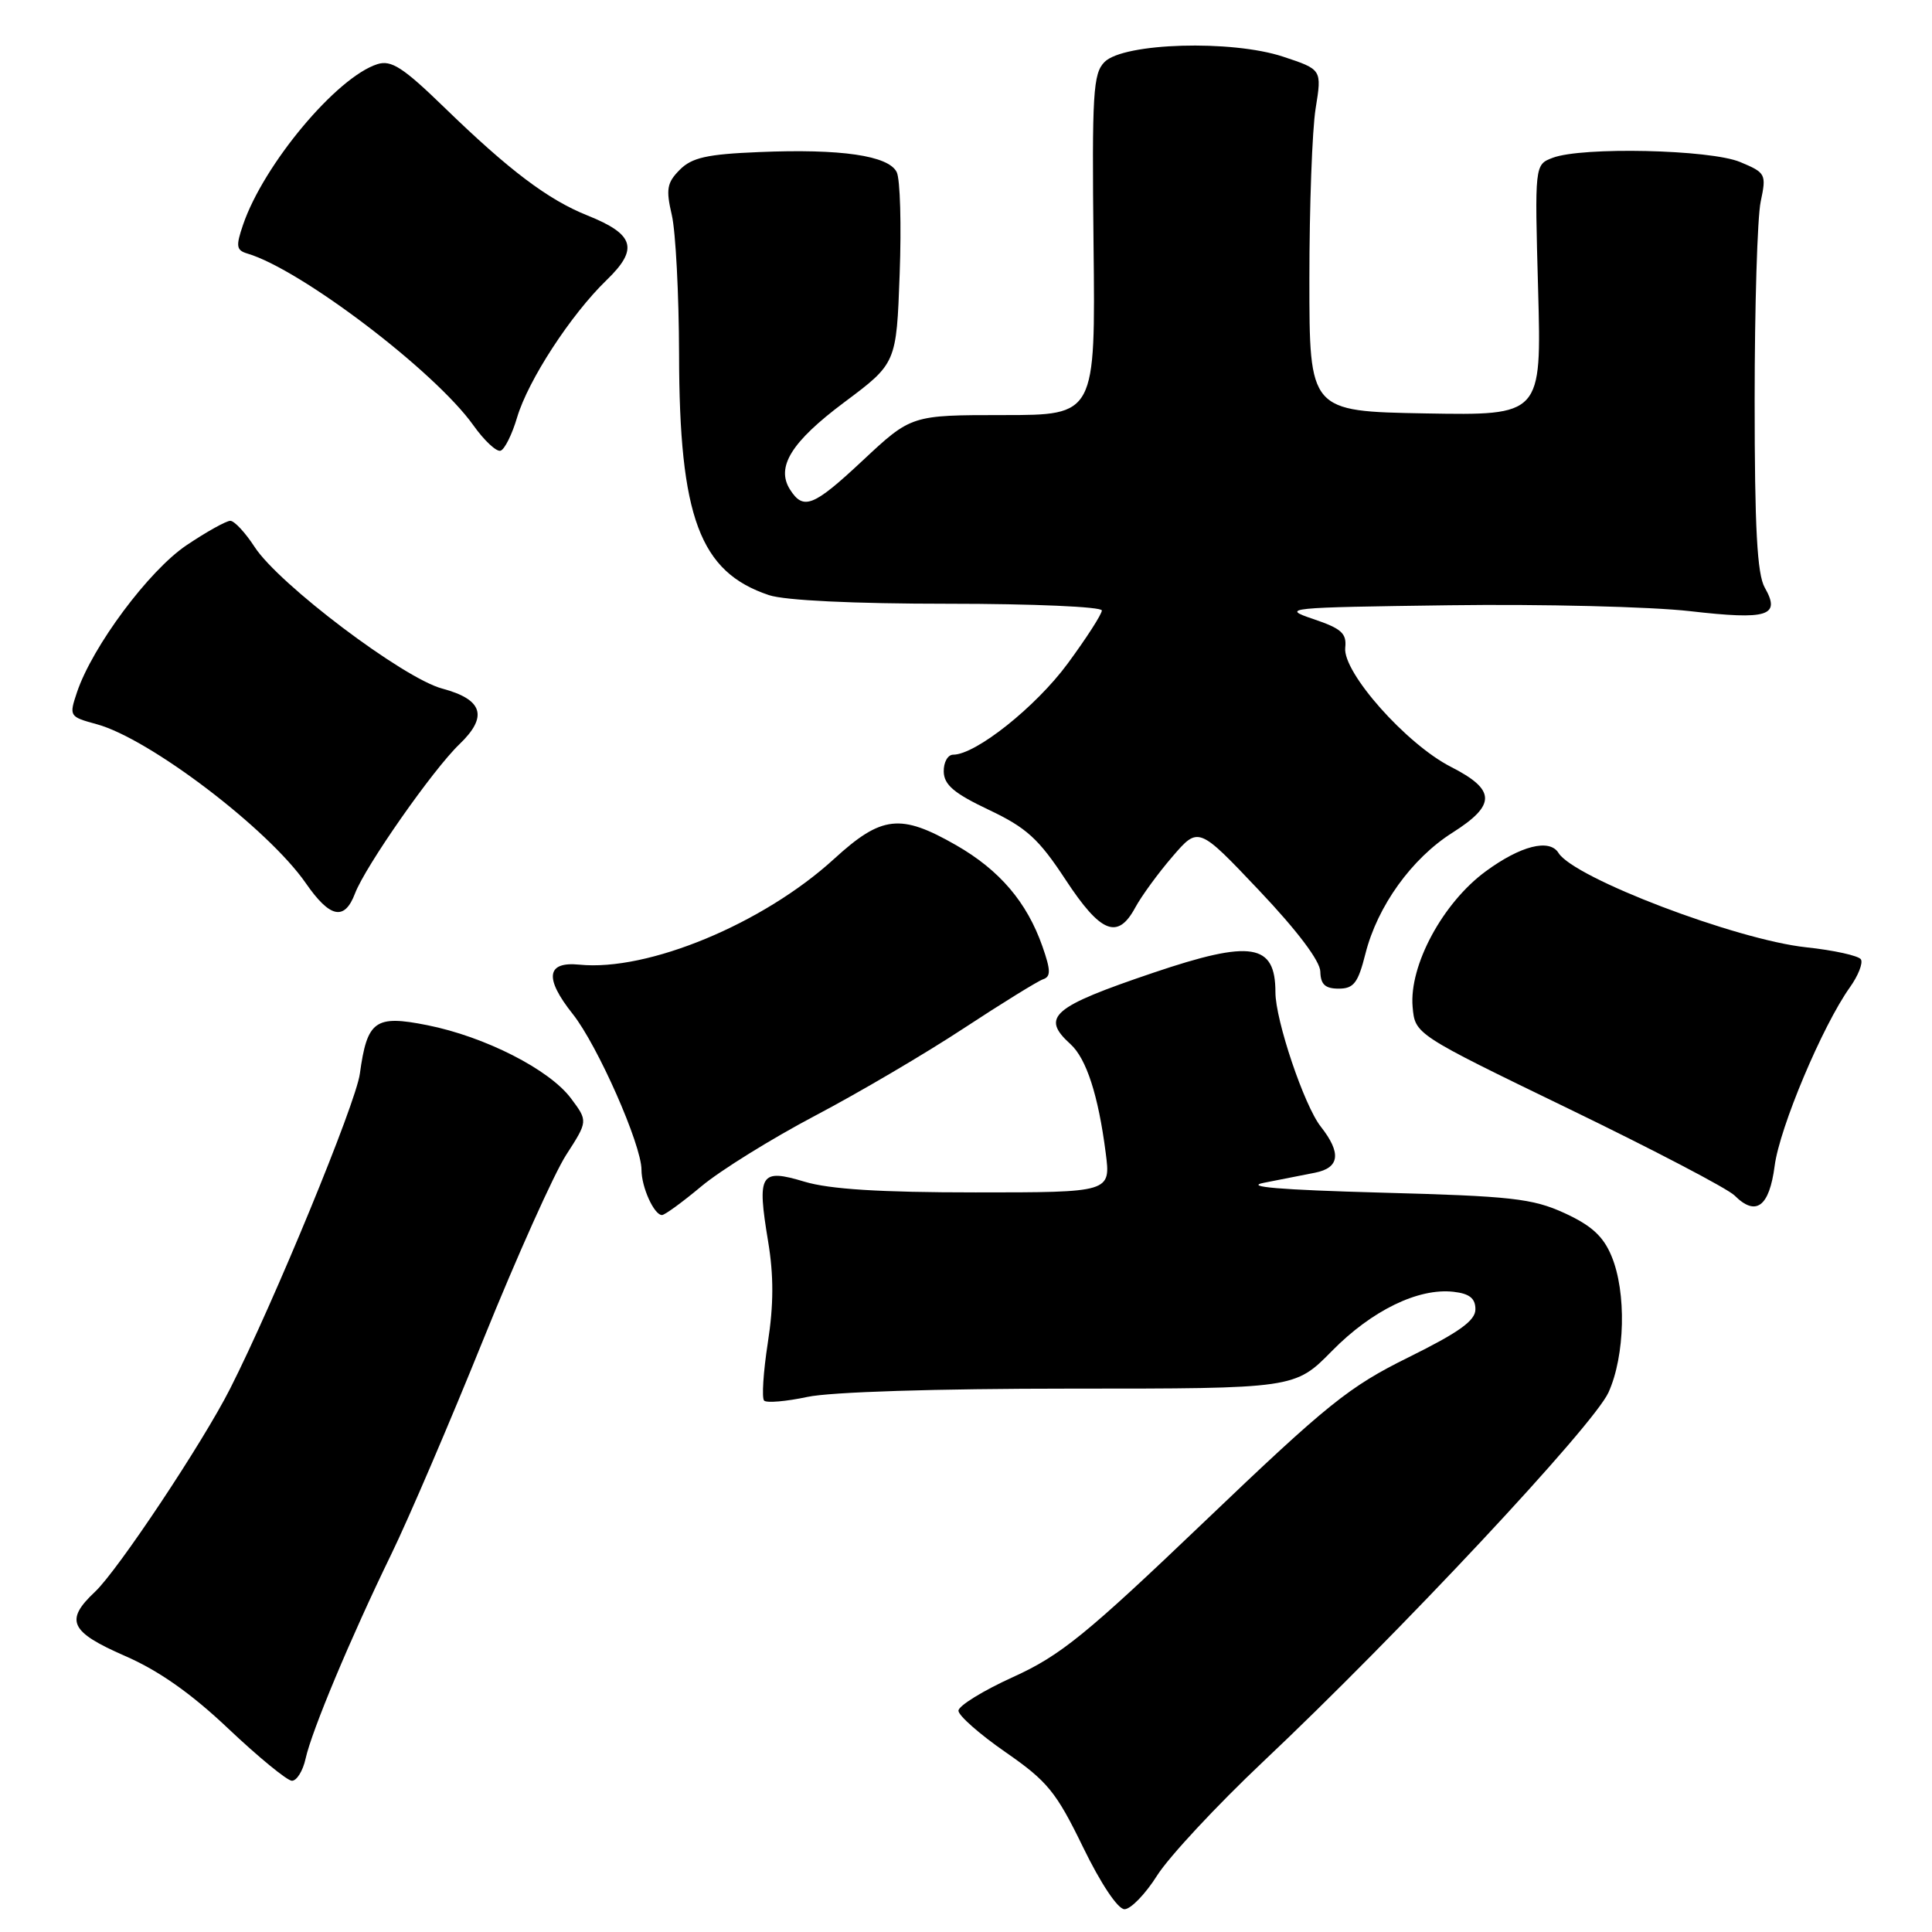 <?xml version="1.0" encoding="UTF-8" standalone="no"?>
<!DOCTYPE svg PUBLIC "-//W3C//DTD SVG 1.1//EN" "http://www.w3.org/Graphics/SVG/1.1/DTD/svg11.dtd" >
<svg xmlns="http://www.w3.org/2000/svg" xmlns:xlink="http://www.w3.org/1999/xlink" version="1.1" viewBox="0 0 256 256">
 <g >
 <path fill="currentColor"
d=" M 153.34 248.49 C 154.91 246.02 161.21 239.25 167.34 233.46 C 185.36 216.46 211.14 188.90 213.13 184.51 C 215.34 179.64 215.53 171.21 213.53 166.43 C 212.44 163.80 210.86 162.37 207.28 160.73 C 203.05 158.80 200.24 158.49 183.00 158.03 C 169.56 157.66 164.74 157.26 167.50 156.72 C 169.70 156.28 172.74 155.69 174.25 155.39 C 177.52 154.74 177.76 152.78 175.00 149.27 C 172.81 146.49 169.00 135.18 169.00 131.48 C 169.00 125.01 165.81 124.50 152.83 128.89 C 139.40 133.43 137.86 134.75 141.85 138.36 C 143.95 140.27 145.53 145.13 146.51 152.75 C 147.19 158.00 147.19 158.00 129.25 158.00 C 116.64 158.00 109.92 157.58 106.60 156.58 C 100.72 154.81 100.29 155.51 101.78 164.50 C 102.53 169.01 102.52 172.91 101.74 177.92 C 101.14 181.80 100.92 185.25 101.25 185.59 C 101.59 185.92 104.17 185.70 106.98 185.10 C 110.05 184.44 124.02 184.00 141.84 184.00 C 171.58 184.00 171.58 184.00 176.50 179.00 C 181.78 173.63 187.95 170.64 192.60 171.17 C 194.72 171.41 195.50 172.04 195.50 173.49 C 195.50 174.99 193.35 176.53 186.66 179.84 C 178.74 183.75 175.92 186.02 159.66 201.56 C 143.90 216.62 140.54 219.35 134.25 222.21 C 130.26 224.02 127.00 226.03 127.00 226.68 C 127.00 227.32 129.81 229.80 133.25 232.18 C 138.80 236.03 139.95 237.44 143.50 244.74 C 145.85 249.58 148.12 252.98 149.00 252.98 C 149.82 252.99 151.78 250.97 153.34 248.49 Z  M 40.49 233.04 C 41.31 229.32 46.45 217.05 51.82 206.00 C 54.10 201.32 59.60 188.50 64.04 177.50 C 68.49 166.50 73.43 155.49 75.02 153.03 C 77.91 148.55 77.91 148.55 75.65 145.53 C 72.79 141.71 64.25 137.36 56.61 135.84 C 49.69 134.46 48.65 135.22 47.68 142.29 C 47.14 146.24 36.31 172.53 30.50 183.99 C 26.88 191.15 15.60 208.10 12.59 210.92 C 8.55 214.71 9.26 216.23 16.54 219.41 C 21.03 221.36 25.35 224.40 30.29 229.09 C 34.26 232.84 38.03 235.93 38.67 235.96 C 39.31 235.98 40.13 234.67 40.49 233.04 Z  M 92.94 157.19 C 95.45 155.09 102.22 150.89 108.00 147.84 C 113.78 144.80 122.65 139.58 127.71 136.25 C 132.78 132.92 137.51 130.00 138.21 129.76 C 139.25 129.41 139.24 128.58 138.13 125.41 C 136.07 119.54 132.46 115.30 126.69 111.99 C 119.32 107.77 116.82 108.05 110.52 113.81 C 101.12 122.40 85.84 128.74 76.75 127.82 C 72.40 127.39 72.11 129.60 75.89 134.36 C 79.18 138.50 85.00 151.68 85.00 155.00 C 85.00 157.31 86.67 161.00 87.72 161.00 C 88.08 161.00 90.43 159.29 92.94 157.19 Z  M 235.15 154.49 C 235.81 149.40 241.48 135.94 245.11 130.84 C 246.22 129.29 246.88 127.61 246.58 127.12 C 246.28 126.64 243.00 125.91 239.31 125.52 C 230.05 124.52 208.56 116.34 206.51 113.02 C 205.32 111.09 201.49 112.06 196.86 115.46 C 191.18 119.63 186.70 127.93 187.18 133.42 C 187.50 137.05 187.50 137.05 207.85 146.91 C 219.04 152.33 228.93 157.50 229.84 158.41 C 232.66 161.23 234.44 159.92 235.15 154.49 Z  M 180.93 126.36 C 182.52 120.07 187.05 113.76 192.45 110.34 C 198.27 106.65 198.23 104.66 192.25 101.61 C 186.34 98.60 177.90 89.08 178.25 85.83 C 178.46 83.92 177.75 83.28 174.00 82.02 C 169.68 80.56 170.39 80.49 192.00 80.20 C 204.38 80.03 218.74 80.39 223.92 80.98 C 234.28 82.17 235.99 81.63 233.84 77.86 C 232.83 76.08 232.50 69.99 232.50 53.00 C 232.50 40.62 232.86 28.80 233.30 26.72 C 234.07 23.07 233.98 22.89 230.58 21.47 C 226.61 19.81 209.64 19.43 205.74 20.91 C 203.35 21.82 203.35 21.82 203.81 38.44 C 204.26 55.05 204.26 55.05 188.88 54.78 C 173.50 54.50 173.50 54.50 173.50 37.00 C 173.50 27.38 173.87 17.19 174.33 14.36 C 175.16 9.21 175.16 9.21 170.02 7.51 C 163.21 5.25 148.90 5.67 146.36 8.21 C 144.84 9.73 144.68 12.33 144.90 32.46 C 145.15 55.00 145.15 55.00 132.95 55.00 C 120.75 55.00 120.75 55.00 114.28 61.05 C 107.77 67.14 106.45 67.66 104.67 64.85 C 102.80 61.87 104.87 58.54 111.85 53.32 C 118.78 48.14 118.78 48.14 119.21 36.32 C 119.45 29.82 119.28 23.74 118.82 22.81 C 117.75 20.62 111.43 19.69 100.58 20.15 C 93.69 20.43 91.67 20.88 90.07 22.50 C 88.37 24.21 88.22 25.08 89.02 28.50 C 89.53 30.70 89.96 39.00 89.98 46.93 C 90.01 68.55 92.72 75.80 101.90 78.86 C 103.99 79.56 113.12 80.00 125.65 80.00 C 136.87 80.00 146.00 80.40 146.00 80.89 C 146.00 81.38 143.96 84.55 141.47 87.93 C 137.25 93.66 129.29 100.00 126.30 100.00 C 125.59 100.00 125.02 101.01 125.05 102.25 C 125.09 104.00 126.43 105.13 131.03 107.31 C 136.01 109.67 137.63 111.14 141.19 116.56 C 145.86 123.67 148.11 124.56 150.43 120.25 C 151.25 118.74 153.46 115.70 155.36 113.50 C 158.80 109.50 158.80 109.50 166.85 118.00 C 171.88 123.31 174.93 127.34 174.95 128.75 C 174.99 130.44 175.59 131.00 177.38 131.00 C 179.38 131.00 179.95 130.25 180.93 126.36 Z  M 47.04 118.39 C 48.42 114.76 57.36 101.99 60.87 98.62 C 64.70 94.95 64.00 92.68 58.59 91.24 C 53.42 89.85 36.92 77.40 33.73 72.46 C 32.50 70.57 31.06 69.02 30.52 69.01 C 29.98 69.01 27.37 70.46 24.71 72.25 C 19.73 75.60 12.24 85.66 10.20 91.73 C 9.14 94.90 9.18 94.97 12.81 95.96 C 19.78 97.85 35.52 109.82 40.51 117.01 C 43.72 121.65 45.65 122.05 47.04 118.39 Z  M 68.51 55.34 C 69.97 50.40 75.63 41.70 80.39 37.10 C 84.65 32.98 84.08 31.05 77.84 28.55 C 72.61 26.46 67.46 22.57 58.87 14.23 C 53.41 8.93 51.84 7.92 50.01 8.50 C 44.62 10.21 34.92 21.80 32.20 29.80 C 31.23 32.64 31.31 33.16 32.79 33.60 C 39.86 35.69 57.63 49.20 62.72 56.35 C 64.17 58.39 65.79 59.90 66.33 59.72 C 66.87 59.54 67.85 57.57 68.51 55.34 Z "/>
</g>
</svg>